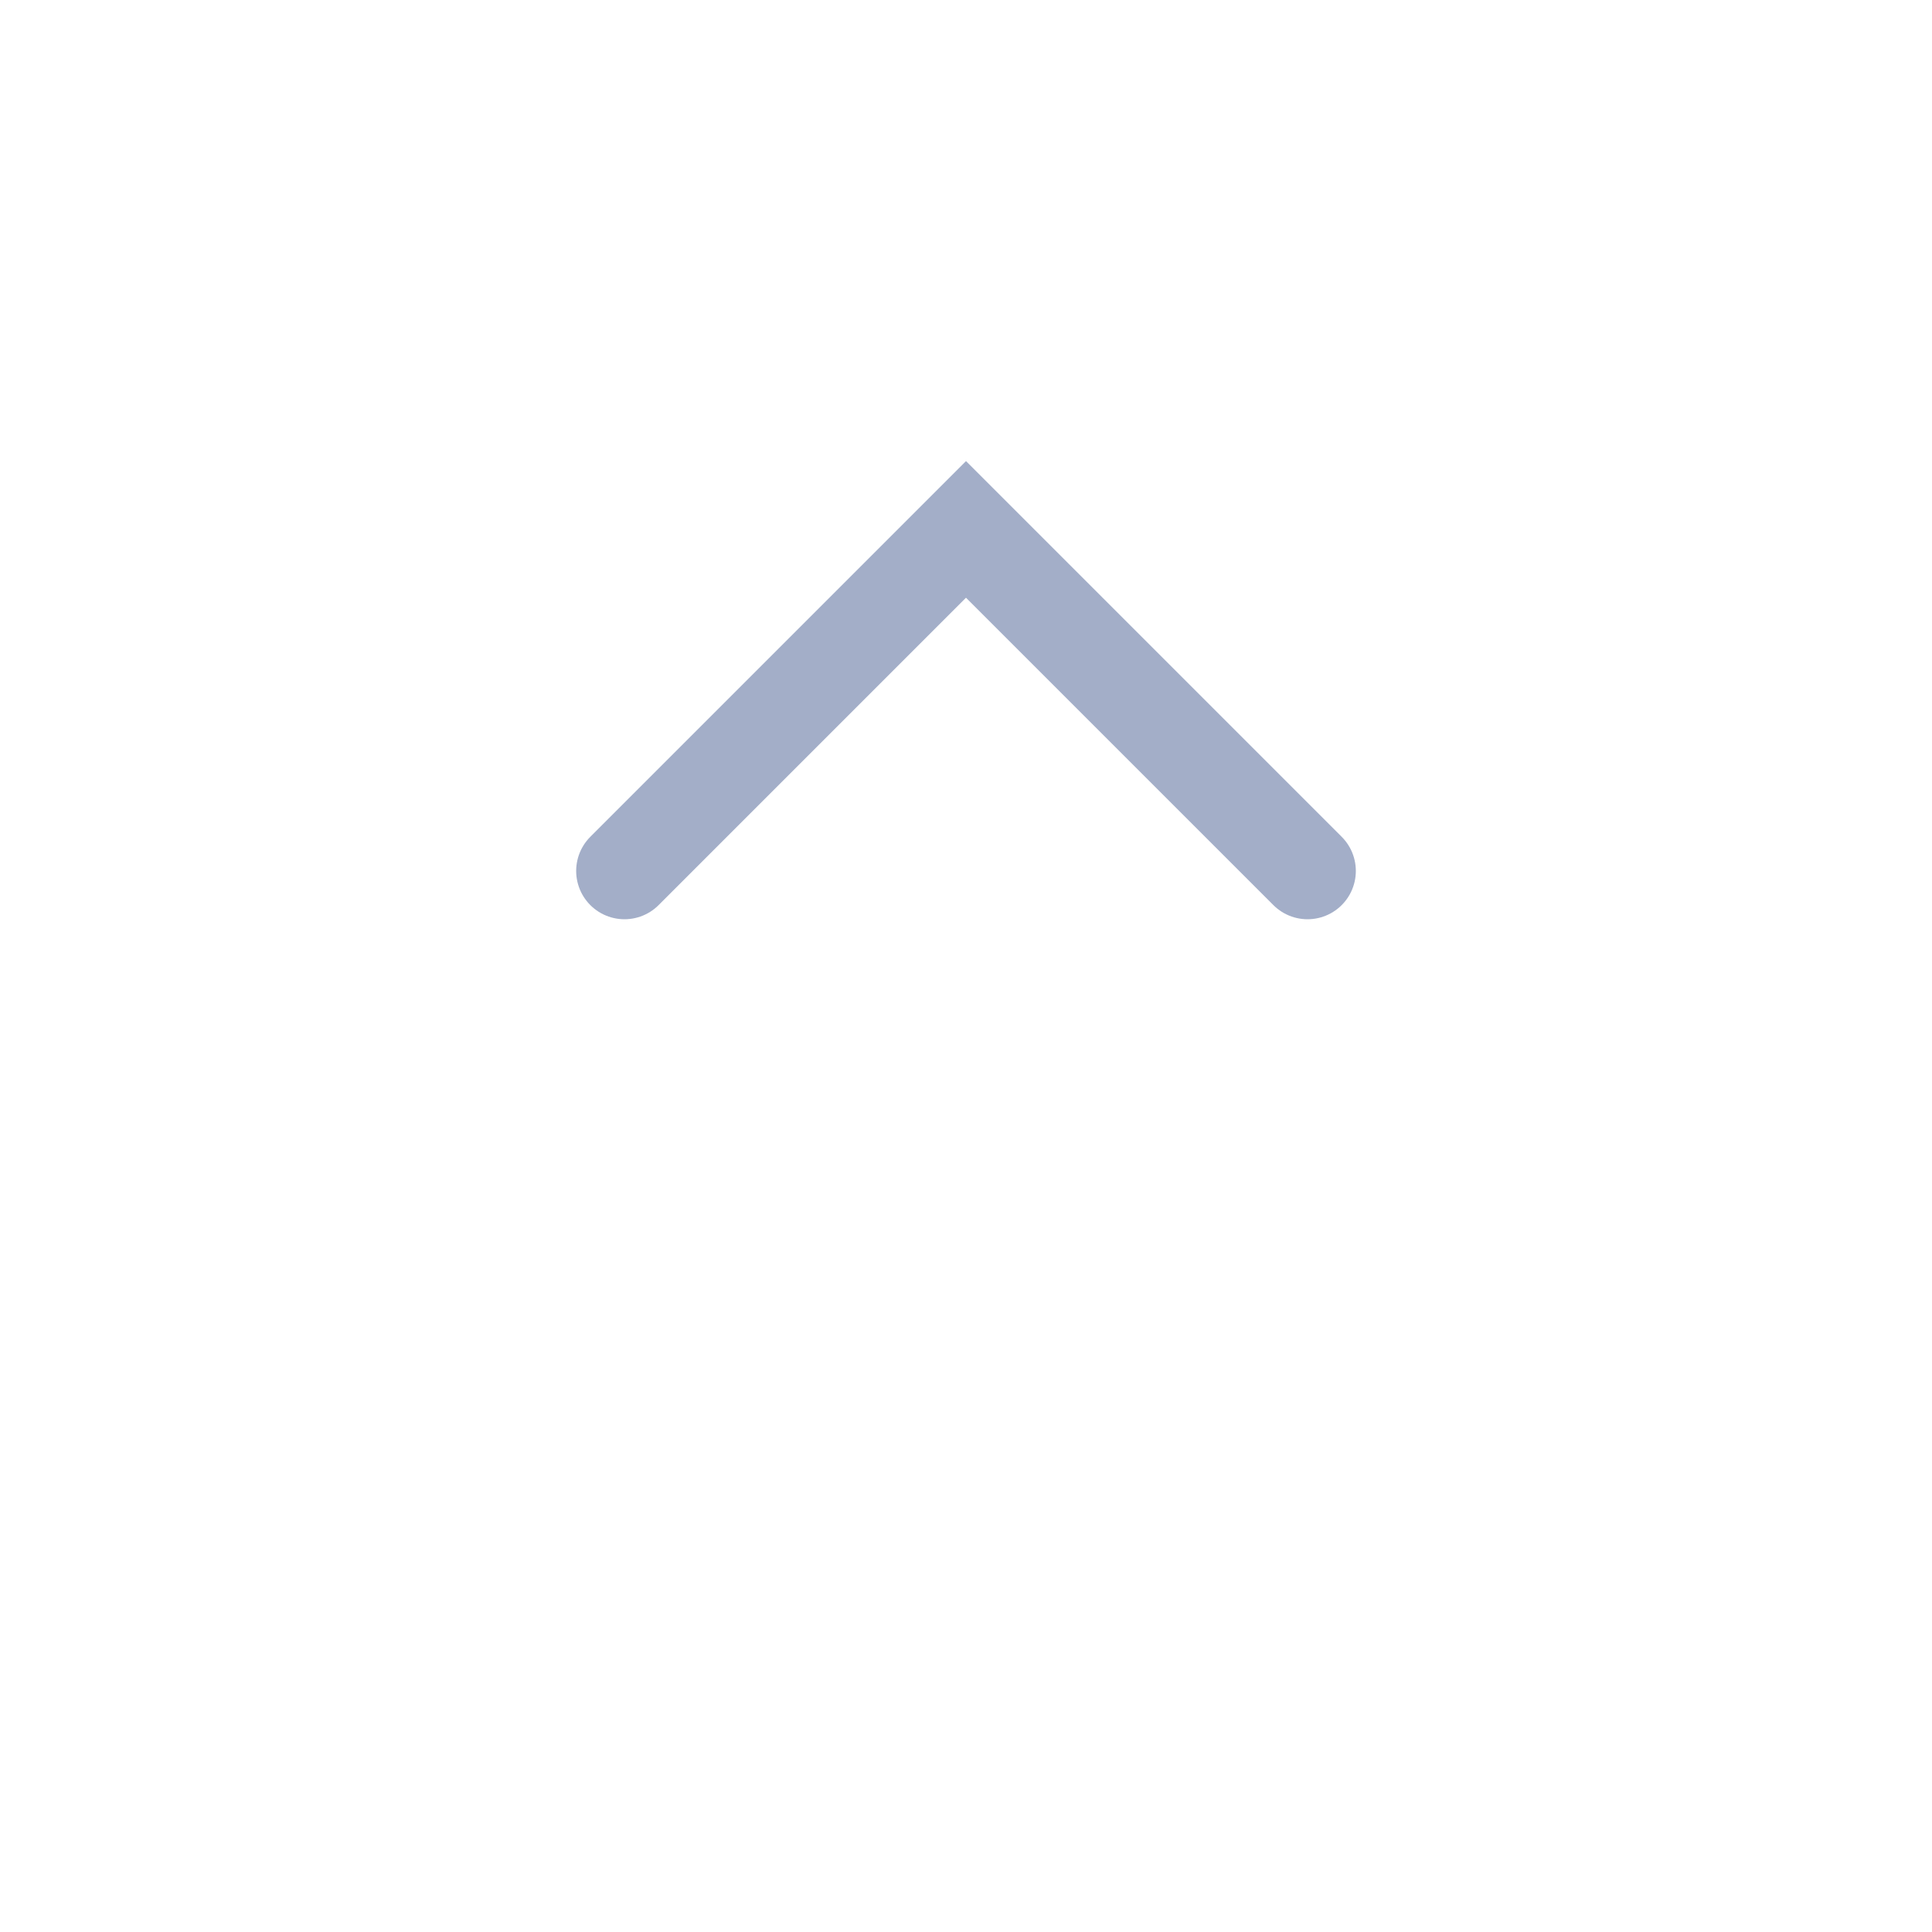<?xml version="1.0" encoding="UTF-8"?>
<svg width="20px" height="20px" viewBox="0 0 20 20" version="1.1" xmlns="http://www.w3.org/2000/svg"
    xmlns:xlink="http://www.w3.org/1999/xlink">
    <title>展开</title>
    <defs>
        <rect id="path-1" x="0" y="0" width="20" height="20"></rect>
    </defs>
    <g id="全部设计稿" stroke="none" stroke-width="1" fill="none" fill-rule="evenodd" opacity="0.85">
        <g id="工作台-老用户" transform="translate(-1334, -93)">
            <g id="编组-9" transform="translate(208, 67)">
                <g id="标题+收起+背景备份-7" transform="translate(367, 1)">
                    <g id="收起备份-3" transform="translate(759, 24)">
                        <g id="编组" transform="translate(10, 11) rotate(180) translate(-10, -11)translate(0, 3)">
                            <mask id="mask-2" fill="white">
                                <use xlink:href="#path-1"></use>
                            </mask>
                            <g id="蒙版"></g>
                            <polyline id="路径" stroke="#002066" opacity="0.65" stroke-linecap="round" fill-rule="nonzero"
                                mask="url(#mask-2)" transform="translate(10, 8.984) rotate(45) translate(-10, -8.984)"
                                points="12.5 6.484 12.5 11.484 7.5 11.484"></polyline>
                        </g>
                    </g>
                </g>
            </g>
        </g>
    </g>
</svg>
